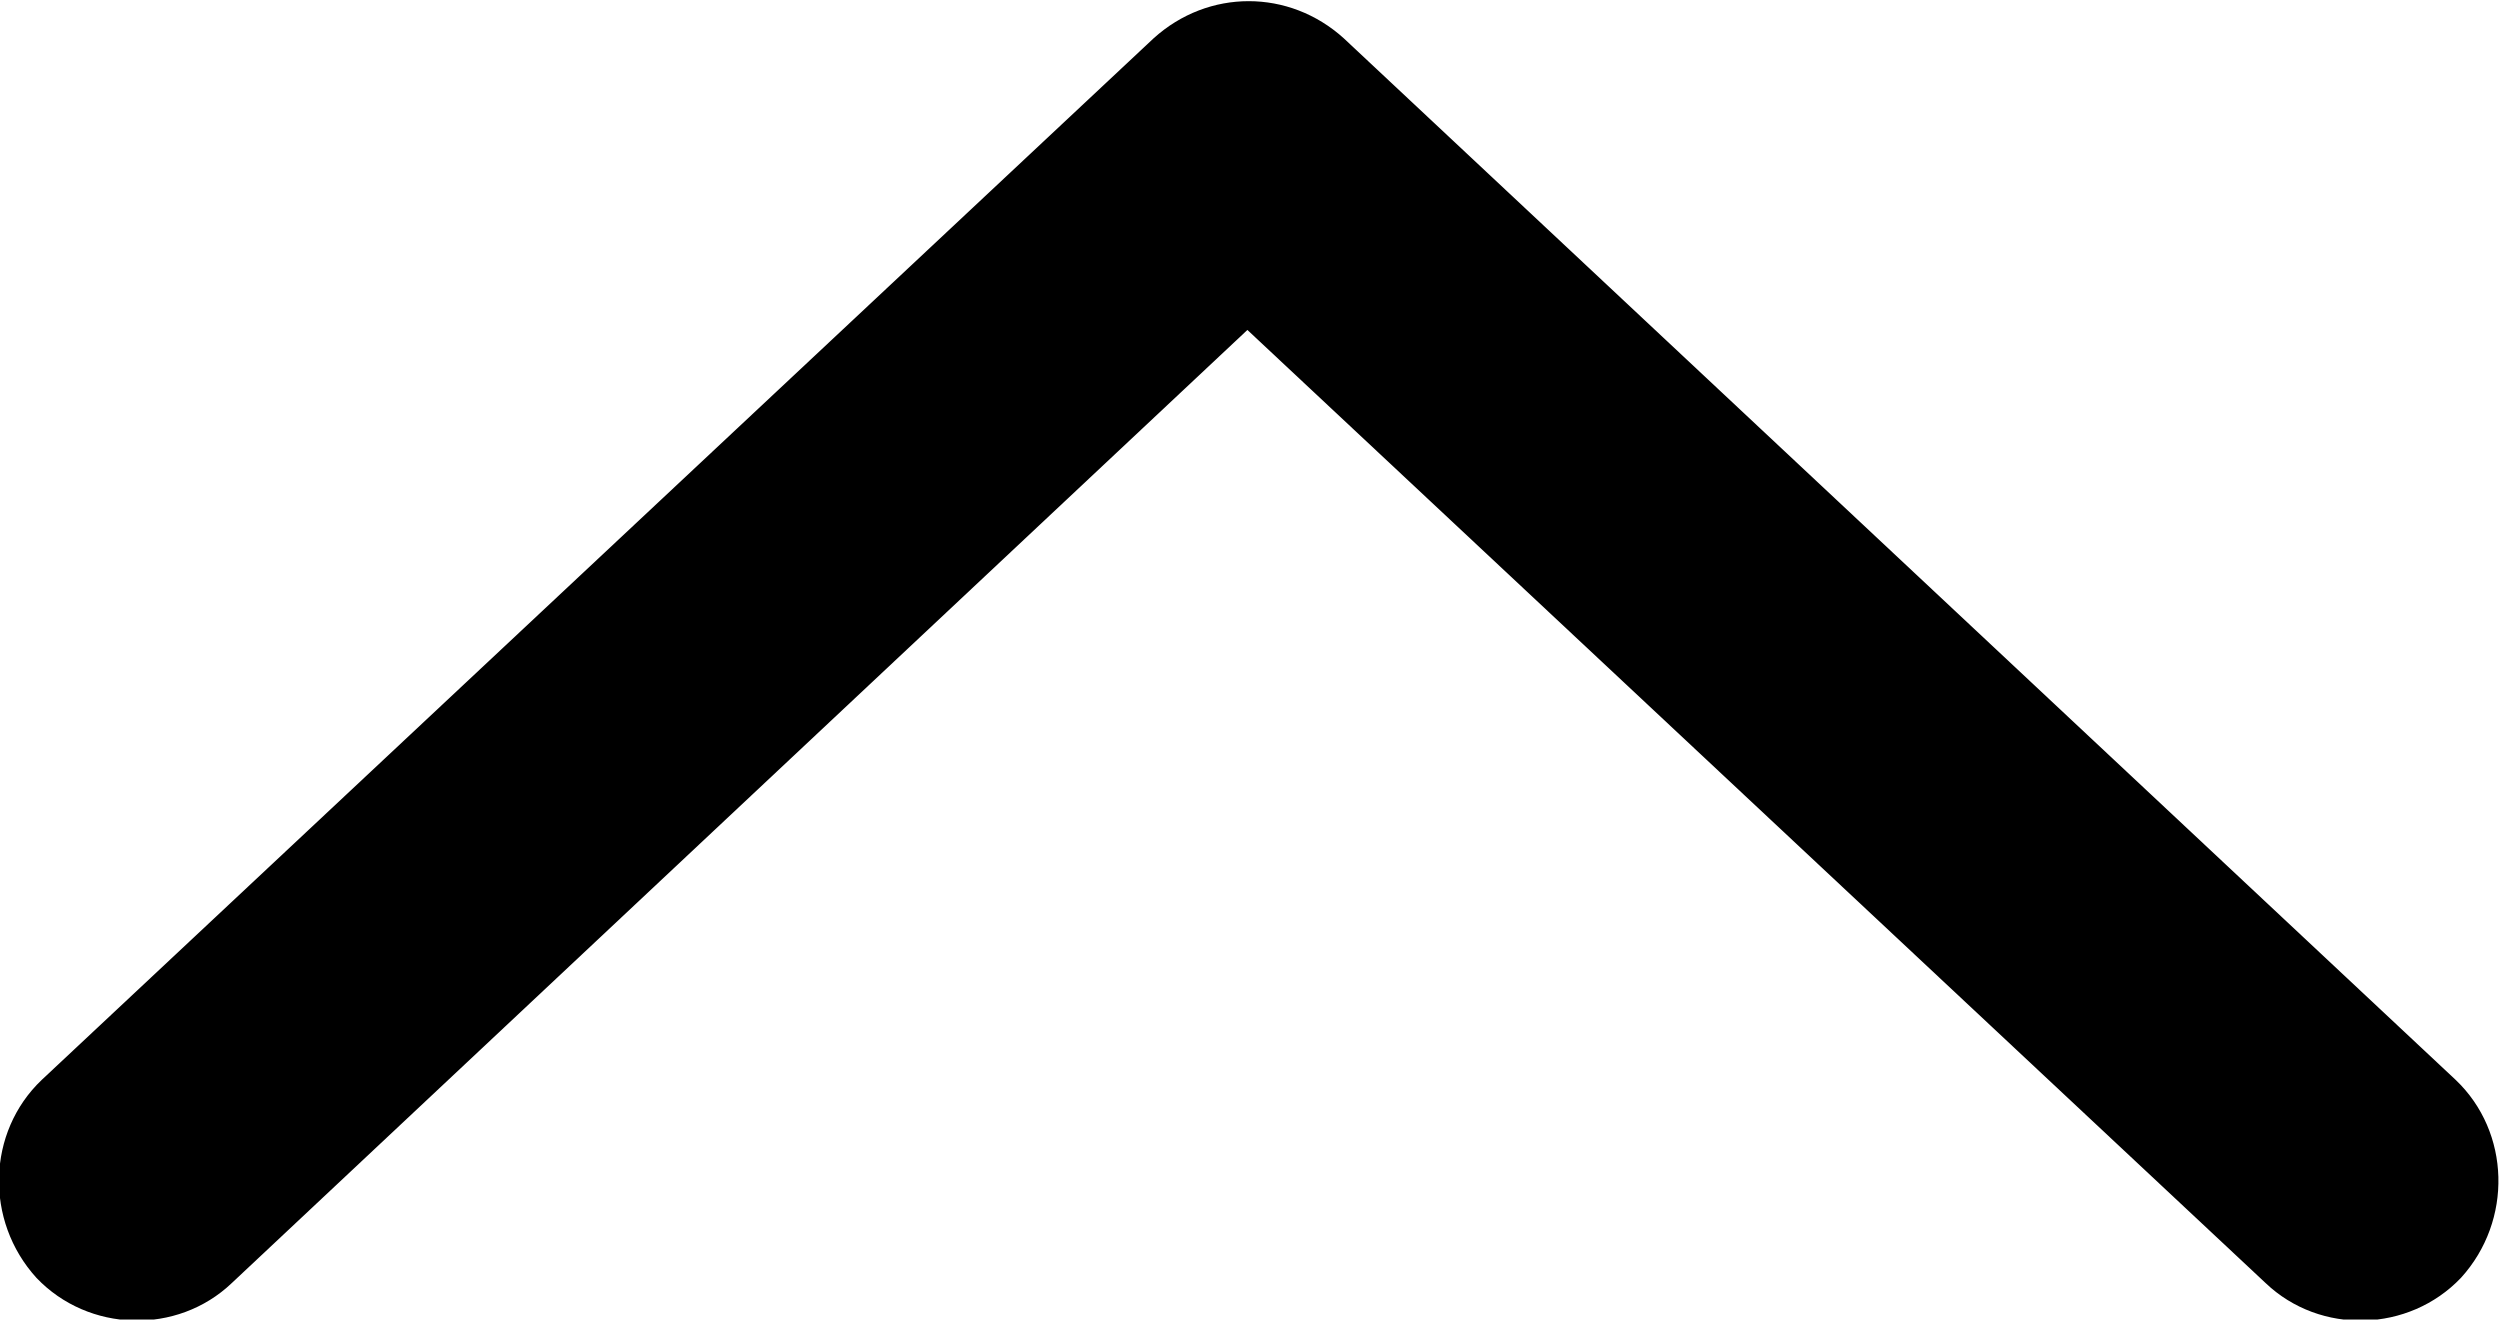 <svg width="9.6" height="5.067" viewBox="0 0 9.6 5.067" fill="none" xmlns="http://www.w3.org/2000/svg"
     xmlns:xlink="http://www.w3.org/1999/xlink">
    <desc>
        Created with Pixso. Modified to arrow up.
    </desc>
    <defs/>
    <path id="Vector"
          d="M0.14 4.907C0.34 5.117 0.68 5.127 0.89 4.927L4.79 1.267L8.7 4.927C8.91 5.127 9.25 5.117 9.45 4.907C9.65 4.687 9.64 4.347 9.43 4.147L5.16 0.147C4.95 -0.043 4.64 -0.043 4.43 0.147L0.16 4.147C-0.05 4.347 -0.06 4.687 0.14 4.907Z"
          fill="#000000" fill-opacity="1" fill-rule="evenodd"/>
</svg>